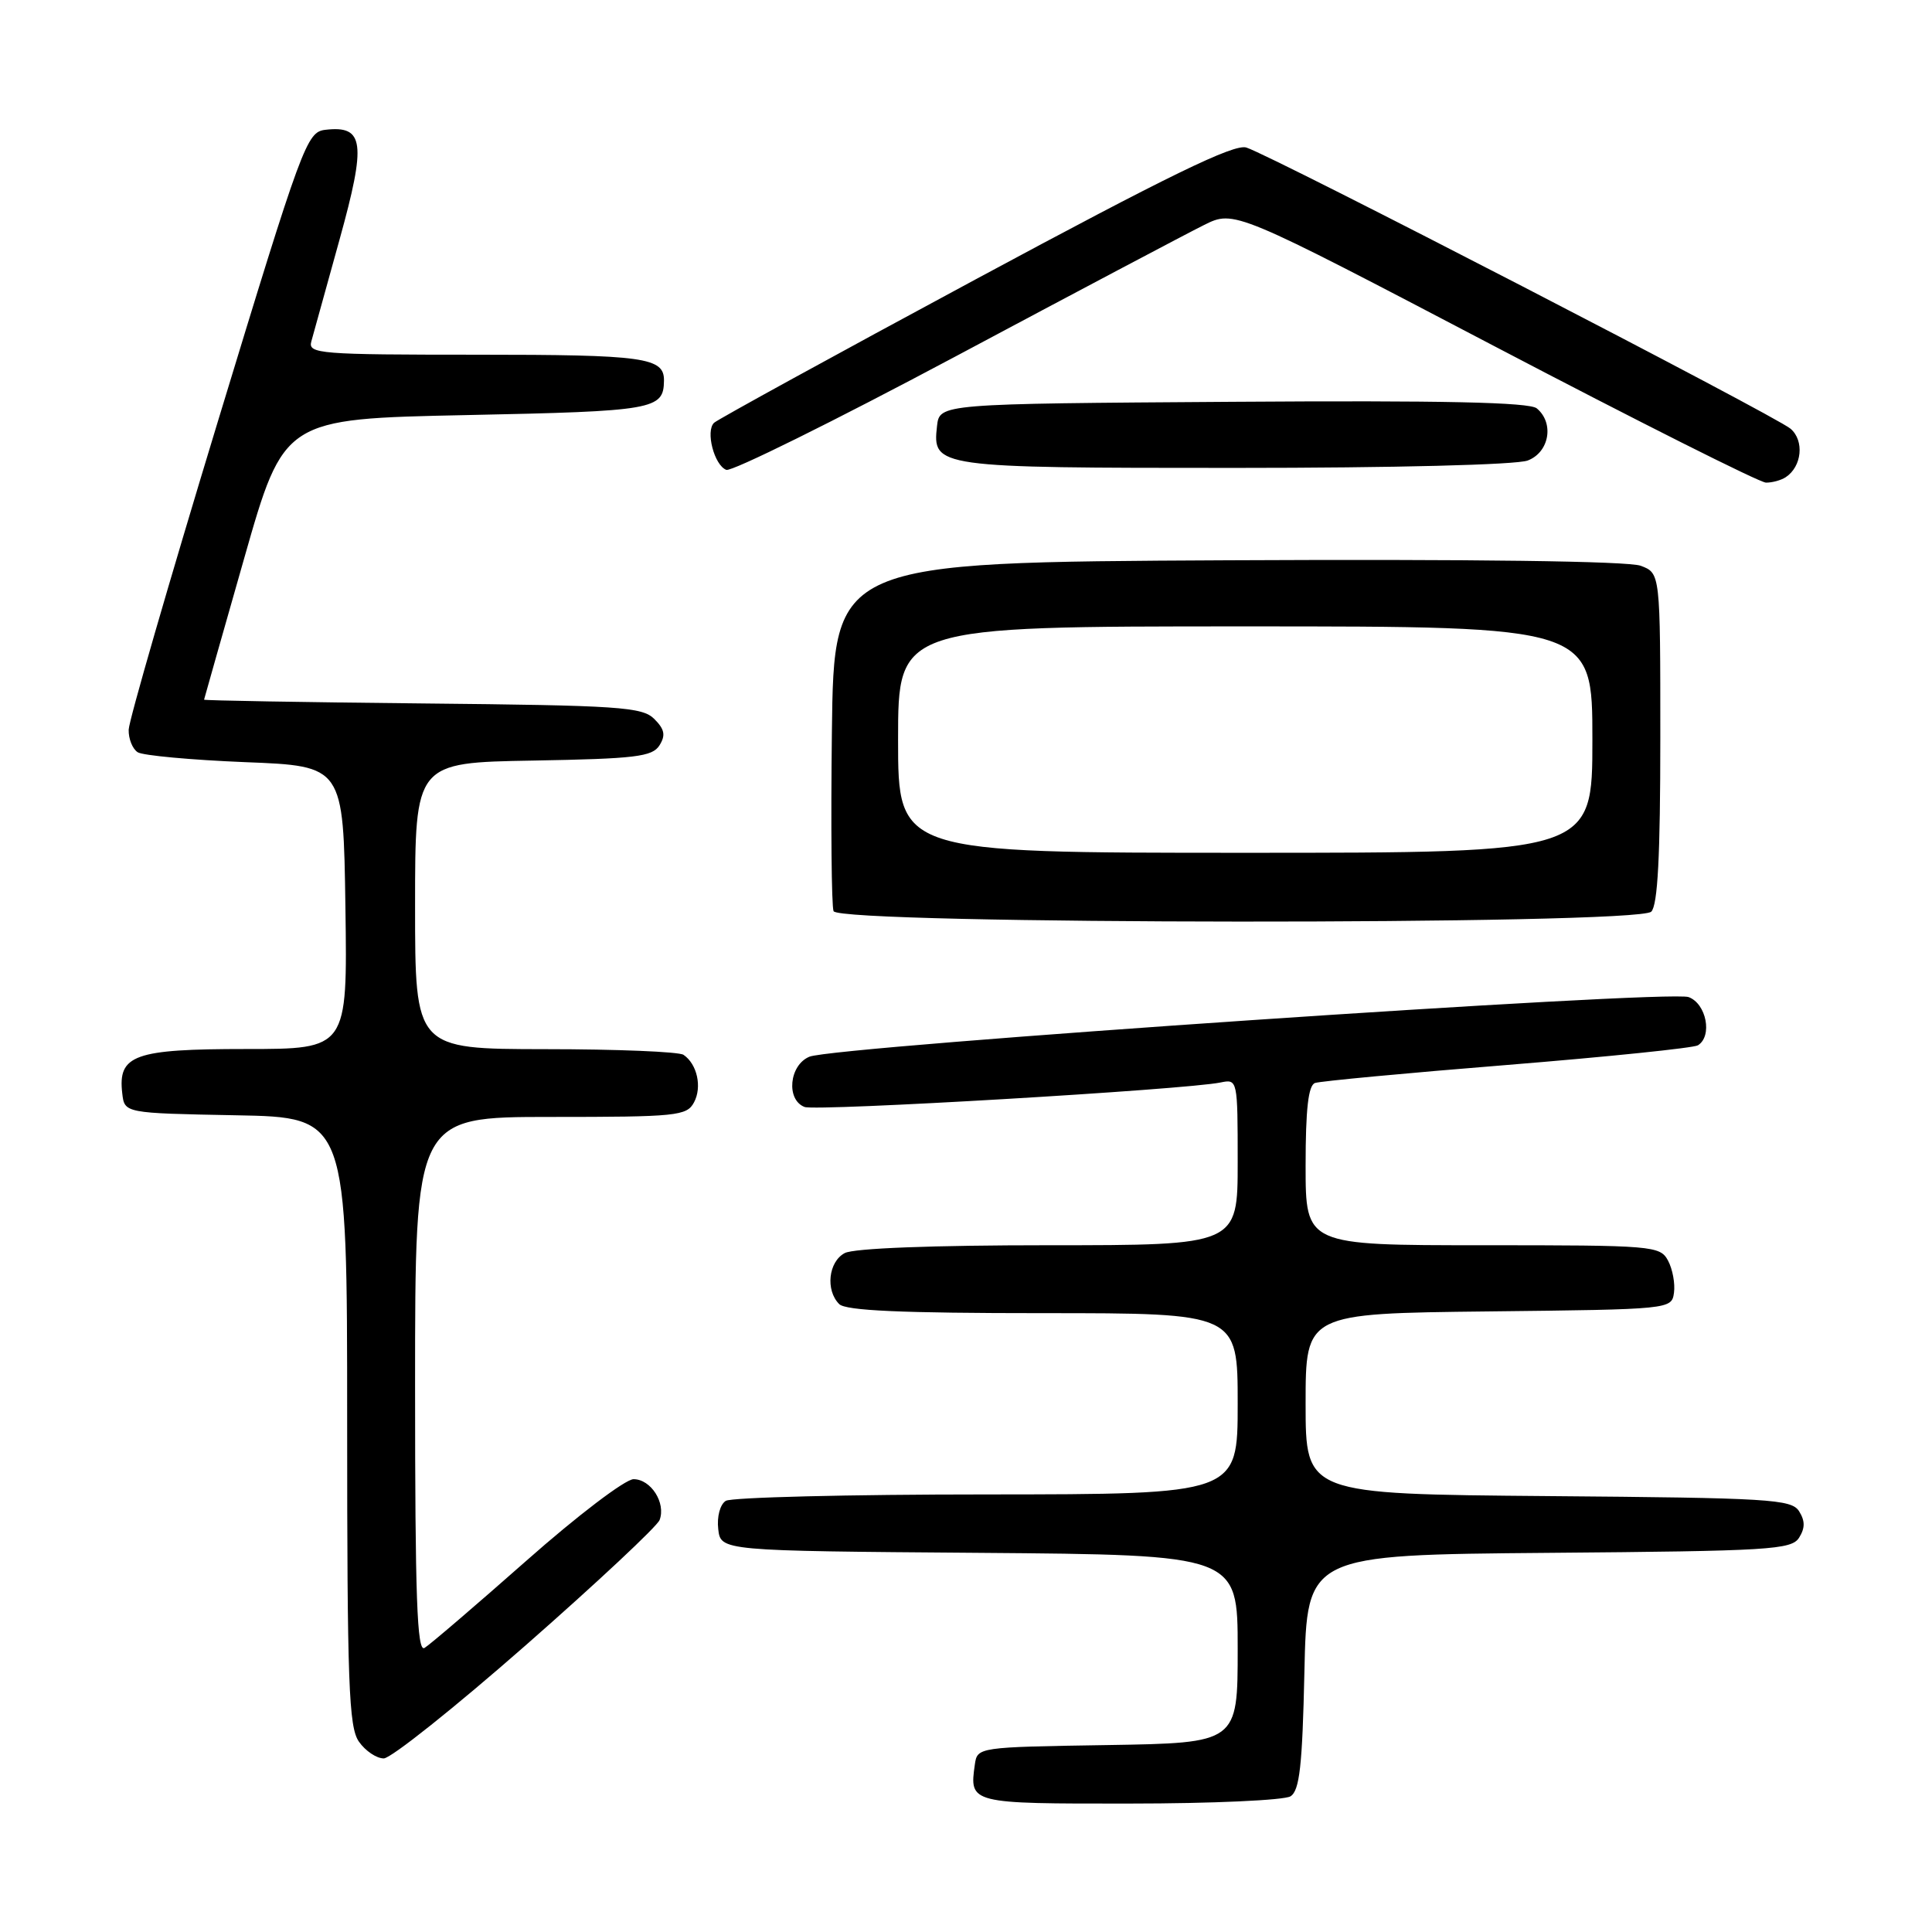 <?xml version="1.0" encoding="UTF-8" standalone="no"?>
<!DOCTYPE svg PUBLIC "-//W3C//DTD SVG 1.1//EN" "http://www.w3.org/Graphics/SVG/1.1/DTD/svg11.dtd" >
<svg xmlns="http://www.w3.org/2000/svg" xmlns:xlink="http://www.w3.org/1999/xlink" version="1.1" viewBox="0 0 256 256">
 <g >
 <path fill="currentColor"
d=" M 171.00 238.02 C 172.20 237.26 172.57 234.00 172.84 221.55 C 173.18 206.03 173.18 206.03 205.23 205.76 C 234.50 205.52 237.38 205.35 238.39 203.75 C 239.19 202.47 239.19 201.53 238.39 200.25 C 237.38 198.65 234.49 198.48 205.14 198.24 C 173.00 197.97 173.00 197.97 173.00 186.00 C 173.00 174.04 173.00 174.04 197.25 173.77 C 221.37 173.50 221.50 173.49 221.81 171.30 C 221.98 170.09 221.63 168.18 221.03 167.05 C 219.97 165.07 219.10 165.00 196.46 165.00 C 173.00 165.00 173.00 165.00 173.00 154.47 C 173.00 146.94 173.36 143.81 174.25 143.50 C 174.94 143.26 186.40 142.18 199.73 141.11 C 213.06 140.03 224.42 138.86 224.98 138.51 C 226.94 137.30 226.11 132.99 223.75 132.12 C 221.07 131.14 110.60 138.63 107.25 140.02 C 104.57 141.13 104.13 145.73 106.61 146.68 C 108.15 147.27 157.15 144.39 161.75 143.43 C 163.98 142.97 164.00 143.08 164.00 153.98 C 164.00 165.00 164.00 165.00 138.93 165.00 C 123.57 165.00 113.12 165.40 111.93 166.04 C 109.77 167.19 109.36 170.96 111.20 172.80 C 112.07 173.67 119.47 174.00 138.20 174.00 C 164.00 174.00 164.00 174.00 164.00 186.00 C 164.00 198.00 164.00 198.00 130.75 198.02 C 112.46 198.02 96.90 198.41 96.17 198.87 C 95.41 199.35 94.98 200.97 95.17 202.61 C 95.50 205.50 95.50 205.50 129.75 205.76 C 164.00 206.03 164.00 206.03 164.00 218.49 C 164.00 230.95 164.00 230.95 146.75 231.23 C 129.55 231.50 129.50 231.51 129.17 233.82 C 128.44 238.99 128.49 239.00 149.72 238.98 C 160.60 238.98 170.18 238.54 171.00 238.02 Z  M 69.69 217.98 C 79.10 209.72 87.07 202.26 87.40 201.41 C 88.26 199.15 86.25 196.00 83.95 196.00 C 82.86 196.00 76.50 200.83 69.74 206.81 C 63.01 212.75 56.94 217.95 56.25 218.36 C 55.26 218.96 55.00 211.74 55.00 183.56 C 55.00 148.00 55.00 148.00 72.96 148.00 C 89.68 148.00 91.00 147.87 91.96 146.07 C 93.05 144.04 92.38 141.00 90.57 139.77 C 89.98 139.36 81.74 139.02 72.25 139.02 C 55.00 139.00 55.00 139.00 55.00 120.03 C 55.00 101.05 55.00 101.05 70.64 100.78 C 84.20 100.54 86.43 100.27 87.38 98.77 C 88.22 97.43 88.07 96.64 86.70 95.27 C 85.10 93.67 82.10 93.47 55.97 93.21 C 40.03 93.05 27.02 92.82 27.04 92.71 C 27.06 92.59 29.45 84.17 32.35 74.00 C 37.62 55.50 37.62 55.50 61.85 55.00 C 86.69 54.49 87.93 54.27 87.98 50.45 C 88.03 47.36 85.42 47.00 63.18 47.00 C 42.32 47.00 40.80 46.88 41.25 45.25 C 41.52 44.29 43.20 38.21 44.99 31.75 C 48.56 18.88 48.26 16.60 43.11 17.20 C 40.64 17.49 40.09 18.98 28.82 56.00 C 22.38 77.18 17.08 95.49 17.05 96.69 C 17.02 97.90 17.56 99.24 18.25 99.68 C 18.94 100.11 25.35 100.70 32.50 100.99 C 45.50 101.50 45.50 101.50 45.77 120.25 C 46.04 139.00 46.04 139.00 32.59 139.00 C 17.78 139.00 15.60 139.78 16.20 144.88 C 16.50 147.50 16.50 147.50 31.25 147.78 C 46.00 148.05 46.00 148.05 46.00 188.30 C 46.00 223.12 46.21 228.86 47.56 230.78 C 48.41 232.00 49.89 233.00 50.85 233.00 C 51.80 233.00 60.28 226.24 69.69 217.98 Z  M 218.80 120.80 C 219.66 119.94 220.00 113.42 220.00 97.78 C 220.00 75.95 220.00 75.95 217.41 74.97 C 215.80 74.35 195.11 74.08 162.66 74.24 C 110.50 74.50 110.50 74.50 110.23 96.98 C 110.08 109.34 110.18 120.03 110.45 120.73 C 111.14 122.53 217.00 122.60 218.80 120.80 Z  M 236.62 63.23 C 238.76 61.82 239.11 58.40 237.26 56.81 C 235.31 55.12 168.56 20.63 165.15 19.55 C 163.52 19.03 154.87 23.24 129.25 37.03 C 110.69 47.02 95.11 55.57 94.62 56.02 C 93.46 57.12 94.64 61.65 96.24 62.26 C 96.93 62.53 110.55 55.79 126.50 47.29 C 142.45 38.78 157.31 30.92 159.53 29.82 C 163.55 27.82 163.55 27.82 198.03 45.88 C 216.99 55.81 233.18 63.95 234.00 63.95 C 234.82 63.96 236.00 63.64 236.62 63.23 Z  M 202.43 61.02 C 205.30 59.93 205.97 56.05 203.63 54.11 C 202.65 53.30 191.25 53.05 163.38 53.24 C 124.50 53.50 124.50 53.50 124.16 56.45 C 123.54 61.94 123.94 62.00 163.63 62.00 C 184.76 62.00 200.94 61.59 202.43 61.02 Z  M 119.00 98.00 C 119.00 83.00 119.00 83.00 165.00 83.00 C 211.00 83.00 211.00 83.00 211.00 98.00 C 211.00 113.00 211.00 113.00 165.00 113.00 C 119.00 113.00 119.00 113.00 119.00 98.00 Z "/>
</g>
</svg>